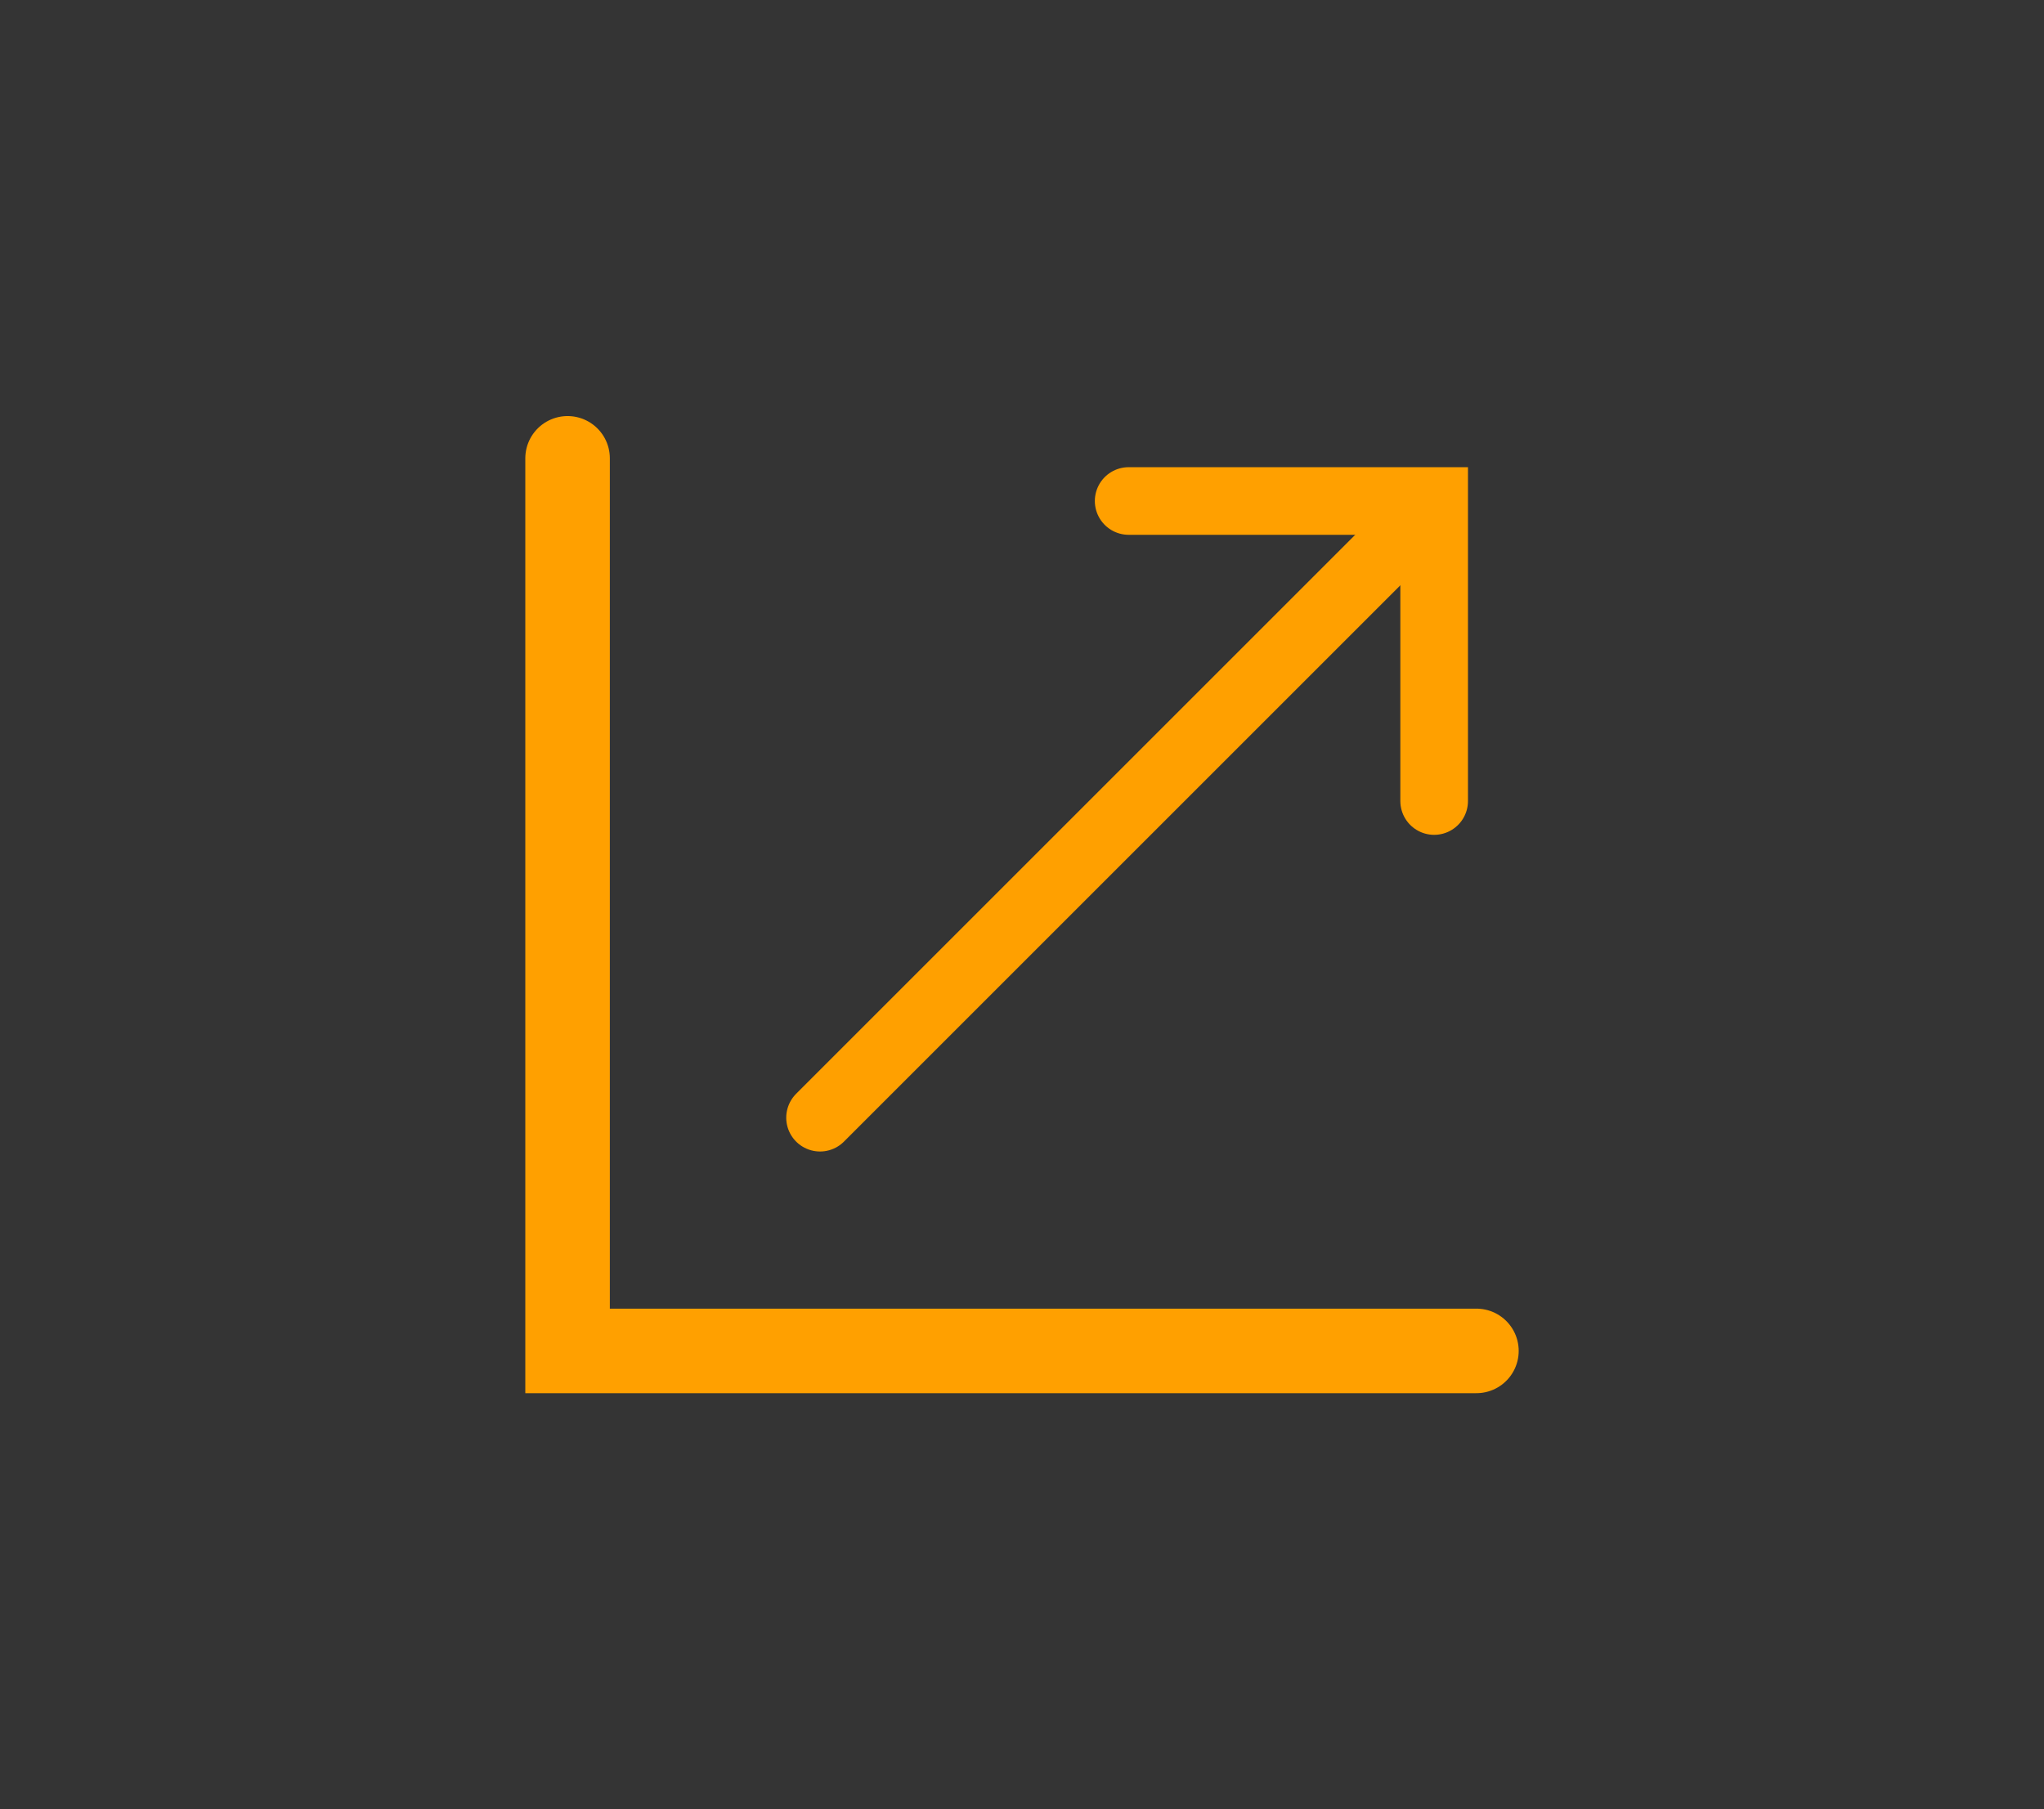 <svg version="1.1" xmlns="http://www.w3.org/2000/svg" xmlns:xlink="http://www.w3.org/1999/xlink" width="30.222" height="26.756" viewBox="0,0,30.222,26.756"><rect x="0" y="0" width="30.222" height="26.756" fill="#333333" stroke="none"/><g transform="translate(-224.889,-166.622)"><g data-paper-data="{&quot;isPaintingLayer&quot;:true}" fill-rule="nonzero" stroke-linejoin="miter" stroke-miterlimit="10" stroke-dasharray="" stroke-dashoffset="0" style="mix-blend-mode: normal"><path d="M224.889,193.378v-26.756h30.222v26.756z" fill-opacity="0.004" fill="#ffffff" stroke="none" stroke-width="0" stroke-linecap="butt"/><path d="M246.719,186.6h-13.438v-13.2" data-paper-data="{&quot;index&quot;:null}" fill="none" stroke="#ffa000" stroke-width="1.25" stroke-linecap="round"/><g data-paper-data="{&quot;index&quot;:null}" fill="none" stroke="#ffa000" stroke-width="1" stroke-linecap="round"><path d="M245.952,174.213l-8.938,8.938"/><path d="M241.577,174.031h4.517v4.437" data-paper-data="{&quot;index&quot;:null}"/></g></g></g></svg>